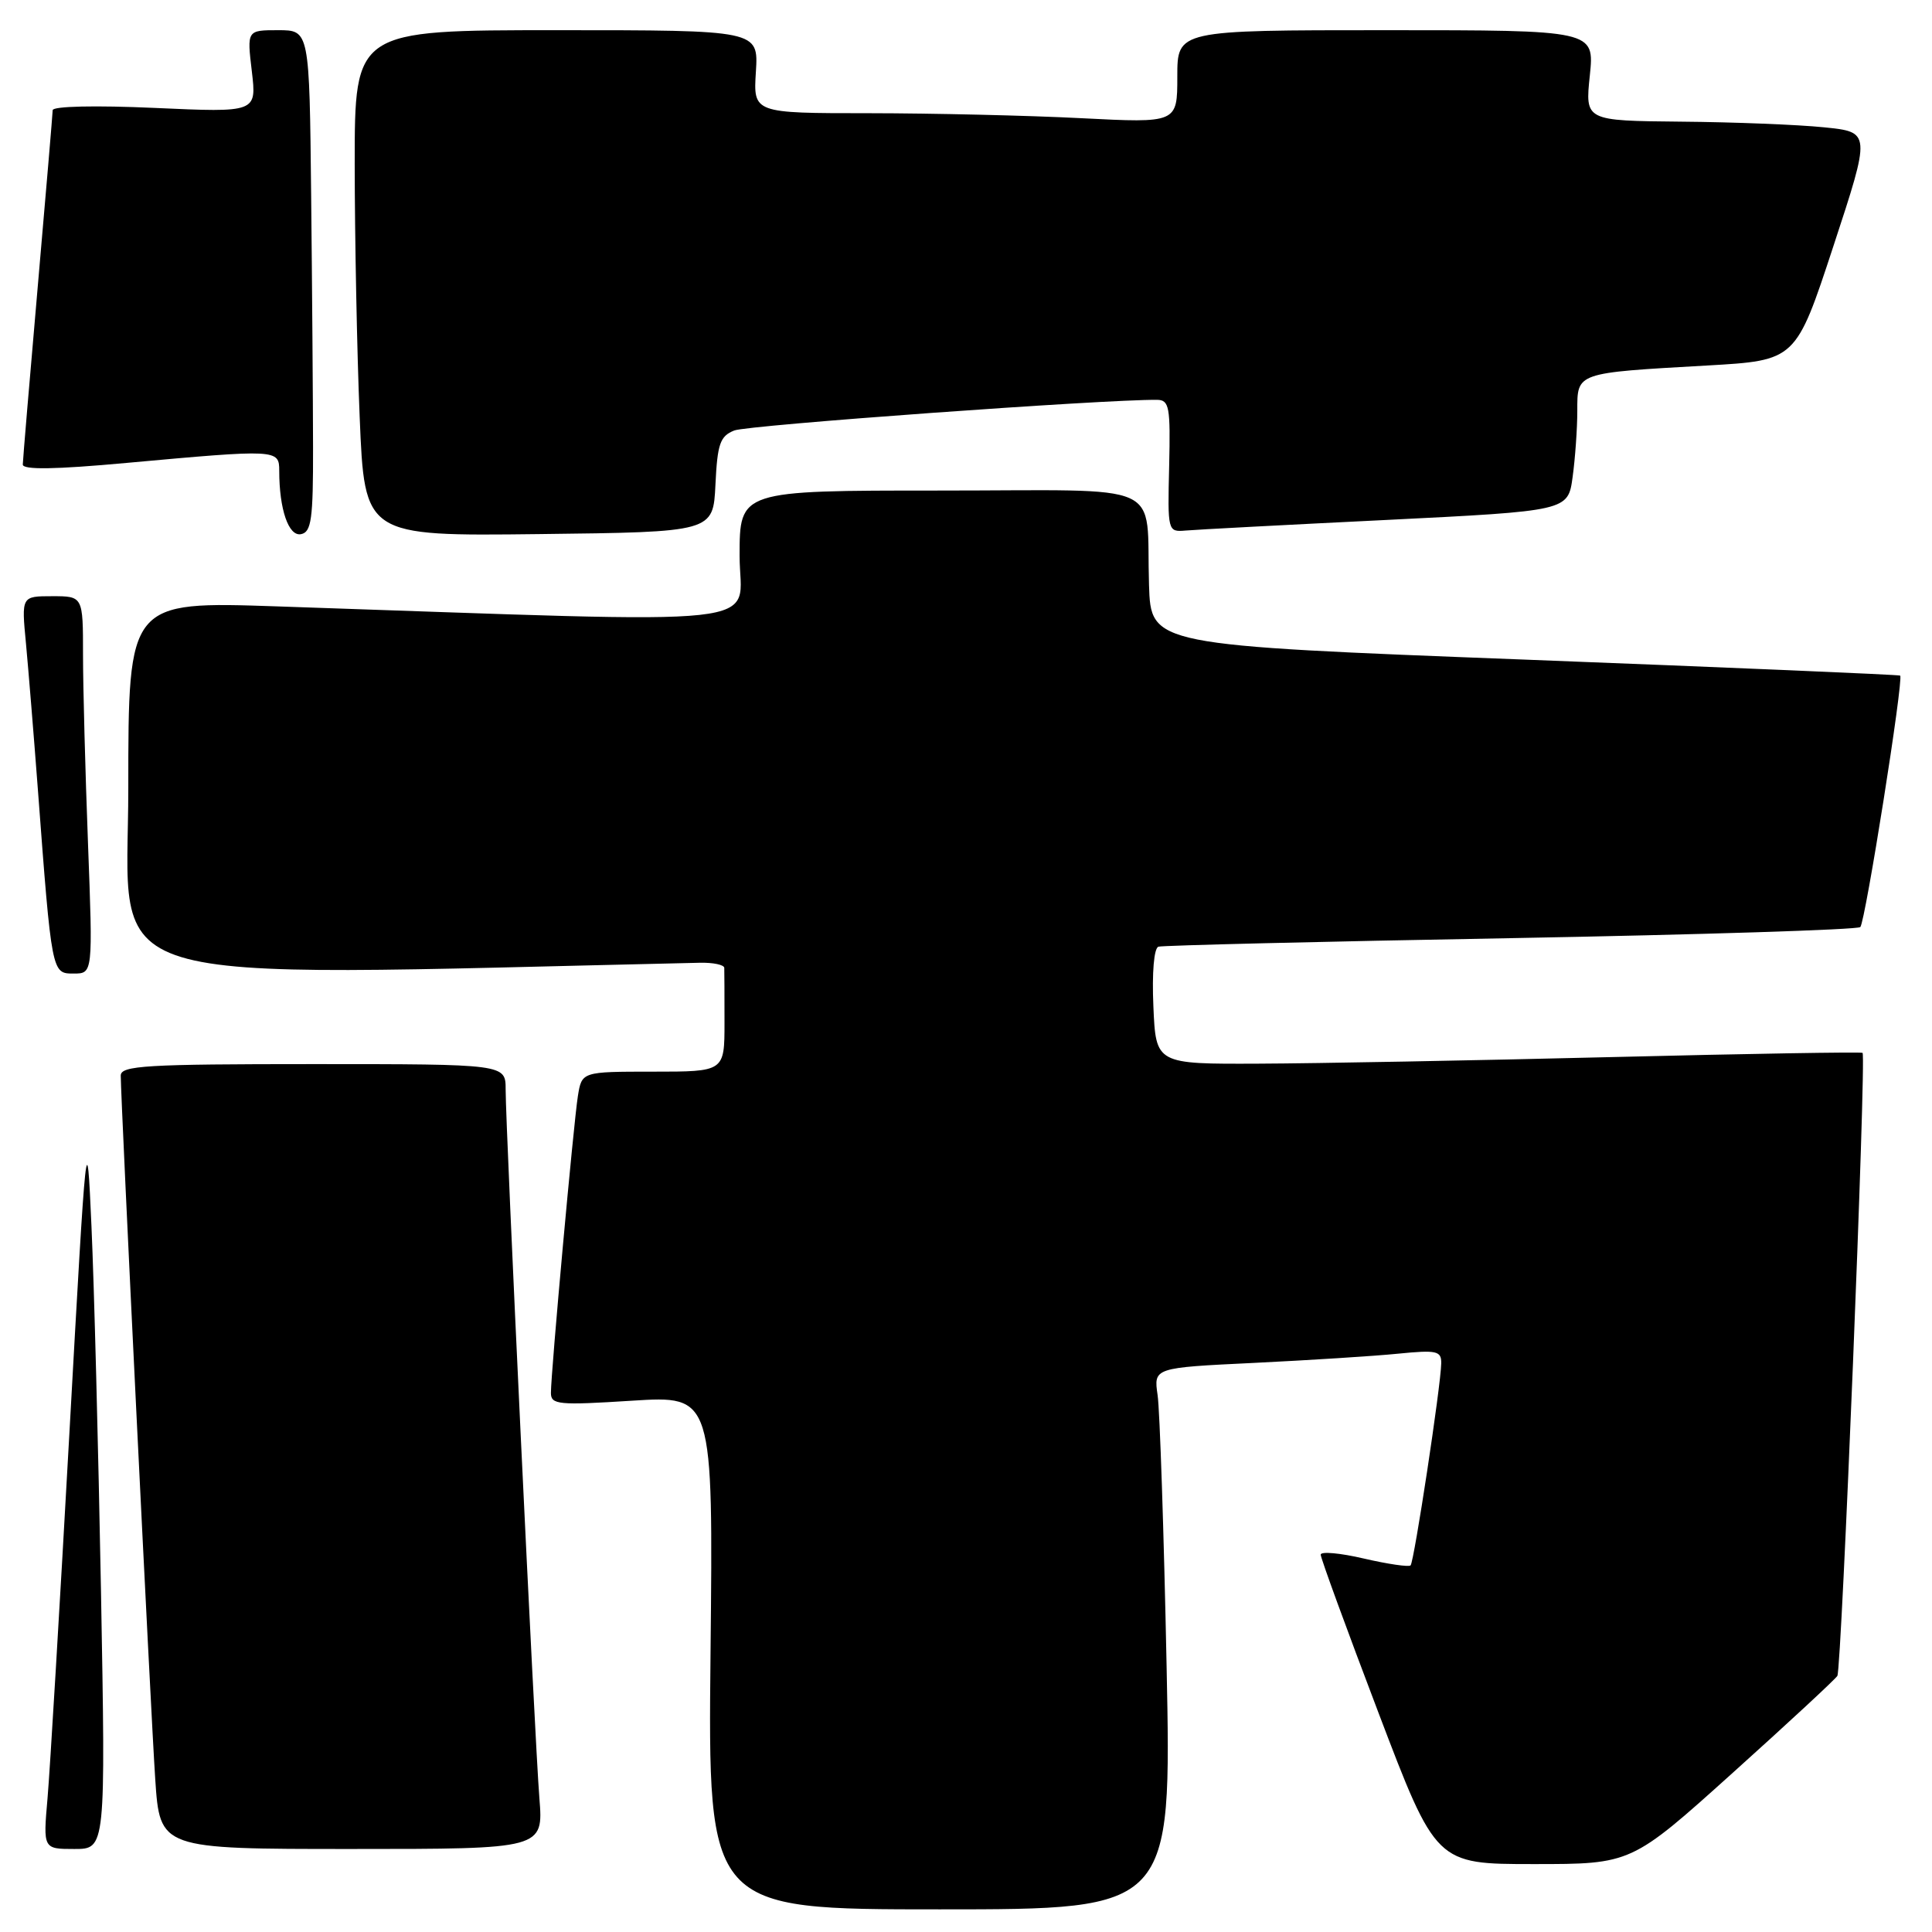 <?xml version="1.0" encoding="UTF-8" standalone="no"?>
<!DOCTYPE svg PUBLIC "-//W3C//DTD SVG 1.1//EN" "http://www.w3.org/Graphics/SVG/1.1/DTD/svg11.dtd" >
<svg xmlns="http://www.w3.org/2000/svg" xmlns:xlink="http://www.w3.org/1999/xlink" version="1.1" viewBox="0 0 256 256">
 <g >
 <path fill="currentColor"
d=" M 154.58 220.75 C 154.22 203.01 153.68 186.86 153.39 184.87 C 152.86 181.23 152.86 181.23 166.18 180.59 C 173.51 180.23 182.09 179.69 185.25 179.37 C 190.39 178.86 191.00 179.00 190.97 180.65 C 190.93 183.57 187.38 206.95 186.91 207.42 C 186.68 207.66 183.90 207.25 180.74 206.52 C 177.58 205.78 175.00 205.55 175.00 206.00 C 175.00 206.46 178.44 215.87 182.64 226.91 C 190.28 247.00 190.28 247.00 203.22 247.00 C 216.16 247.00 216.16 247.00 229.55 234.95 C 236.91 228.33 243.17 222.53 243.46 222.06 C 244.02 221.16 247.31 139.94 246.80 139.51 C 246.64 139.37 231.65 139.62 213.50 140.07 C 195.35 140.52 174.35 140.91 166.83 140.94 C 153.16 141.00 153.16 141.00 152.83 133.37 C 152.63 128.86 152.91 125.62 153.50 125.44 C 154.05 125.27 175.06 124.76 200.18 124.31 C 225.30 123.85 246.14 123.19 246.50 122.84 C 247.16 122.18 252.28 89.89 251.78 89.52 C 251.63 89.40 229.23 88.45 202.00 87.40 C 152.50 85.50 152.50 85.50 152.25 77.50 C 151.81 63.53 155.07 65.00 124.48 65.00 C 98.00 65.00 98.00 65.00 98.00 73.66 C 98.00 83.31 104.26 82.63 36.75 80.35 C 17.00 79.68 17.00 79.68 17.00 104.44 C 17.00 131.42 10.45 129.42 92.72 127.57 C 94.50 127.53 95.96 127.84 95.97 128.25 C 95.99 128.66 96.00 131.93 96.00 135.50 C 96.00 142.00 96.00 142.00 86.55 142.00 C 77.09 142.00 77.09 142.00 76.57 145.25 C 76.00 148.85 73.00 181.85 73.00 184.57 C 73.00 186.13 74.00 186.22 83.75 185.60 C 94.50 184.92 94.50 184.92 94.15 218.96 C 93.80 253.00 93.80 253.00 124.52 253.00 C 155.24 253.00 155.24 253.00 154.58 220.75 Z  M 13.38 210.75 C 13.03 191.91 12.47 170.20 12.12 162.50 C 11.51 148.72 11.46 149.14 9.19 190.00 C 7.92 212.82 6.62 234.54 6.30 238.25 C 5.71 245.00 5.71 245.00 9.86 245.00 C 14.00 245.00 14.00 245.00 13.38 210.75 Z  M 71.47 238.25 C 70.86 230.63 67.00 149.54 67.00 144.36 C 67.00 141.00 67.00 141.00 41.50 141.00 C 19.32 141.00 16.00 141.20 16.00 142.52 C 16.00 145.73 19.98 226.95 20.57 235.75 C 21.19 245.00 21.19 245.00 46.60 245.00 C 72.01 245.00 72.01 245.00 71.47 238.25 Z  M 11.66 111.75 C 11.30 102.26 11.00 91.01 11.00 86.75 C 11.00 79.00 11.00 79.00 6.92 79.00 C 2.84 79.00 2.84 79.00 3.44 85.25 C 3.76 88.69 4.47 97.35 5.01 104.50 C 6.86 129.09 6.85 129.00 9.76 129.00 C 12.31 129.00 12.31 129.00 11.66 111.75 Z  M 41.48 59.24 C 41.47 53.06 41.36 38.10 41.23 26.00 C 41.00 4.00 41.00 4.00 36.86 4.00 C 32.72 4.00 32.72 4.00 33.37 9.46 C 34.01 14.91 34.01 14.91 20.50 14.30 C 12.68 13.95 6.99 14.07 6.98 14.60 C 6.97 15.09 6.08 25.62 5.00 38.00 C 3.92 50.38 3.03 60.97 3.02 61.55 C 3.01 62.27 7.29 62.21 16.75 61.34 C 36.75 59.52 37.00 59.53 37.00 62.38 C 37.00 67.49 38.24 71.10 39.88 70.78 C 41.26 70.52 41.50 68.80 41.48 59.24 Z  M 94.80 64.21 C 95.06 58.80 95.41 57.79 97.30 57.04 C 99.07 56.33 146.38 52.91 153.31 52.98 C 154.94 53.00 155.10 53.90 154.92 61.75 C 154.71 70.42 154.73 70.50 157.10 70.30 C 158.42 70.18 170.36 69.55 183.63 68.90 C 207.77 67.70 207.77 67.70 208.38 63.21 C 208.72 60.74 209.00 56.79 209.00 54.44 C 209.00 49.33 208.75 49.42 226.23 48.43 C 237.96 47.76 237.96 47.76 242.93 32.63 C 247.90 17.50 247.90 17.50 241.70 16.87 C 238.29 16.52 229.77 16.18 222.77 16.12 C 210.03 16.00 210.03 16.00 210.66 10.00 C 211.28 4.00 211.28 4.00 183.64 4.00 C 156.00 4.00 156.00 4.00 156.00 10.15 C 156.00 16.31 156.00 16.31 143.25 15.66 C 136.24 15.30 123.60 15.01 115.16 15.00 C 99.81 15.00 99.81 15.00 100.16 9.50 C 100.50 4.00 100.50 4.00 73.75 4.00 C 47.00 4.00 47.00 4.00 47.00 21.75 C 47.01 31.51 47.30 46.60 47.66 55.27 C 48.31 71.04 48.31 71.04 71.41 70.77 C 94.50 70.50 94.50 70.50 94.80 64.21 Z "/>
</g>
</svg>